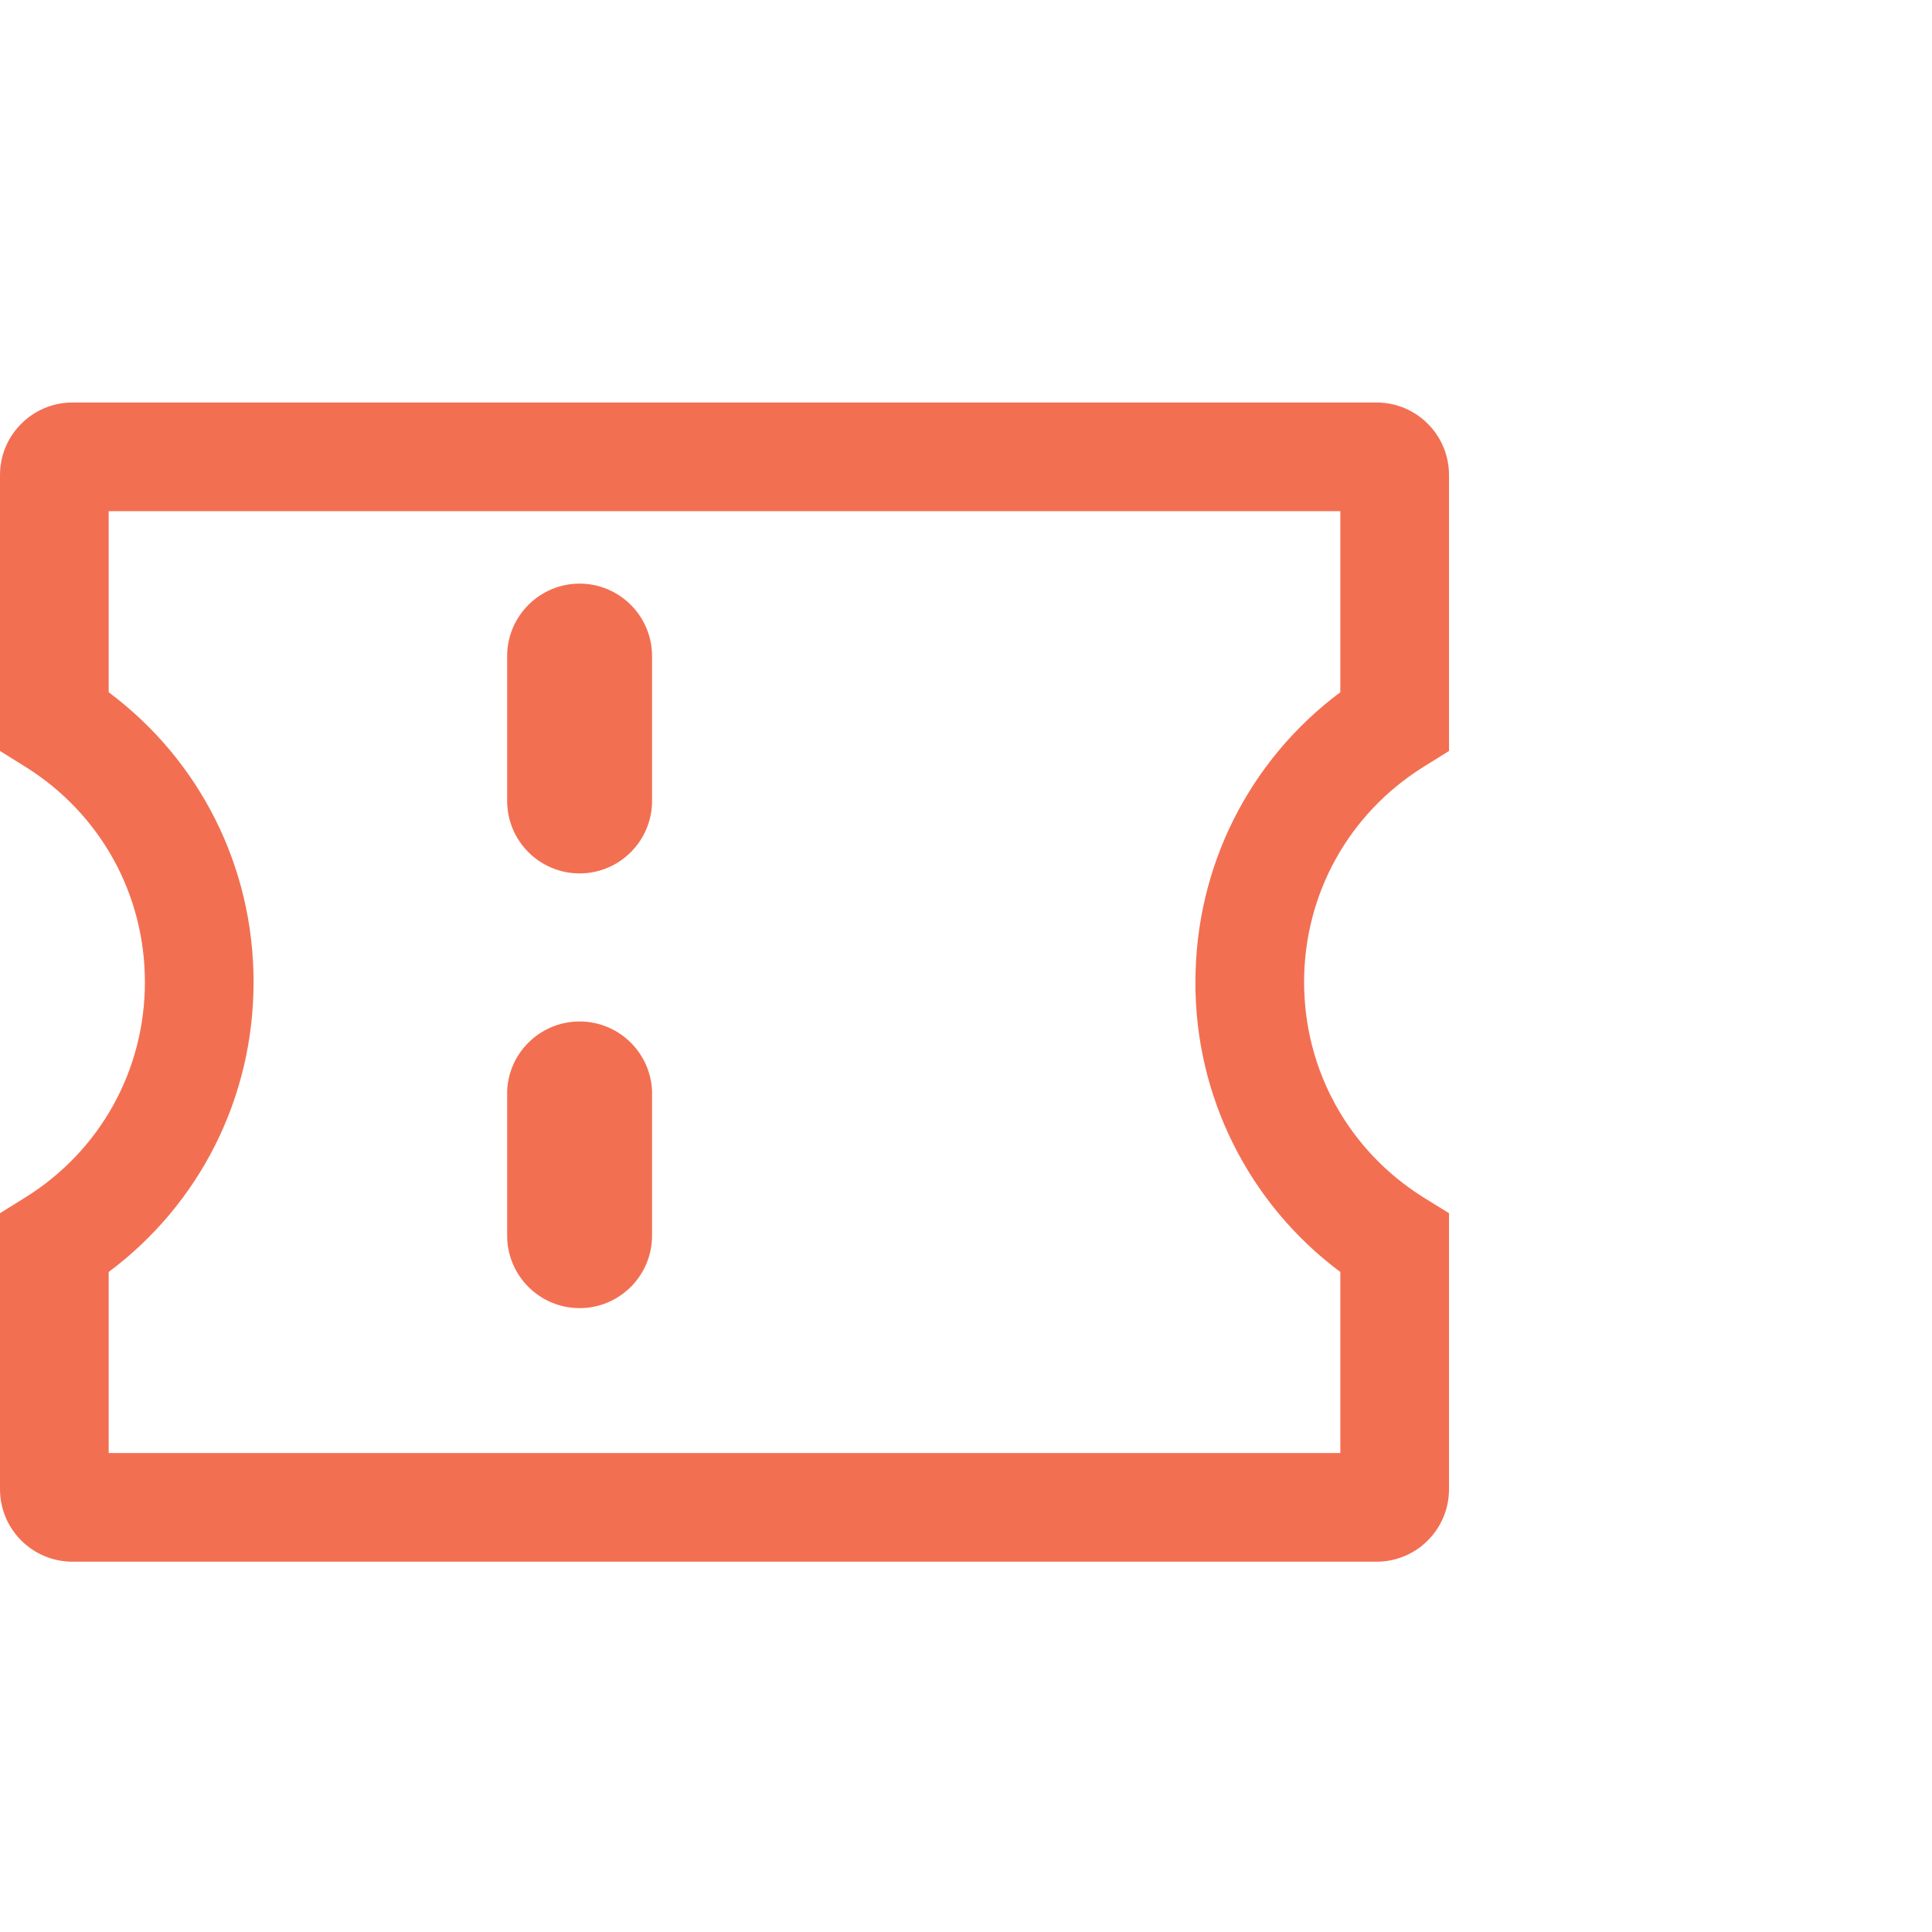 <?xml version="1.0" encoding="UTF-8"?>
<svg width="24px" height="24px" viewBox="0 0 24 24" version="1.1" xmlns="http://www.w3.org/2000/svg" xmlns:xlink="http://www.w3.org/1999/xlink">
    <!-- Generator: Sketch 52.4 (67378) - http://www.bohemiancoding.com/sketch -->
    <title>list-icon-优惠券</title>
    <desc>Created with Sketch.</desc>
    <g id="list-icon-优惠券" stroke="none" stroke-width="1" fill="none" fill-rule="evenodd">
        <g fill-rule="nonzero">
            <rect id="Rectangle" x="0" y="0" width="24" height="24"></rect>
            <path d="M17.1,19.4 L0.9,19.4 C0.404,19.4 -4.08562073e-14,18.997 -4.08562073e-14,18.5 L-4.08562073e-14,15.071 L0.318,14.873 C1.246,14.293 1.8,13.294 1.8,12.2 C1.8,11.106 1.246,10.107 0.318,9.527 L-4.08562073e-14,9.329 L-4.08562073e-14,5.9 C-4.08562073e-14,5.404 0.404,5 0.9,5 L17.1,5 C17.597,5 18,5.404 18,5.9 L18,9.329 L17.682,9.527 C16.754,10.107 16.2,11.106 16.2,12.2 C16.2,13.294 16.754,14.293 17.682,14.874 L18,15.071 L18,18.5 C18,18.997 17.597,19.4 17.1,19.4 Z M1.35,18.05 L16.65,18.05 L16.65,15.801 C15.513,14.954 14.845,13.618 14.85,12.2 C14.85,10.766 15.516,9.446 16.65,8.599 L16.65,6.35 L1.35,6.35 L1.35,8.599 C2.484,9.447 3.15,10.766 3.15,12.2 C3.15,13.634 2.484,14.954 1.35,15.801 L1.35,18.05 Z M7.2,10.85 C6.704,10.85 6.3,10.446 6.3,9.95 L6.3,8.15 C6.3,7.654 6.704,7.25 7.2,7.25 C7.696,7.25 8.1,7.654 8.1,8.15 L8.1,9.95 C8.1,10.446 7.696,10.85 7.2,10.85 Z M7.243,9.95 L7.243,10.4 L7.243,9.95 Z M7.2,16.25 C6.704,16.25 6.3,15.847 6.3,15.35 L6.3,13.55 C6.322,13.053 6.743,12.668 7.24,12.69 C7.706,12.711 8.079,13.084 8.1,13.55 L8.1,15.35 C8.1,15.847 7.696,16.25 7.2,16.25 Z M7.243,15.35 L7.243,15.8 L7.243,15.35 Z" id="Combined-Shape" fill="#F36F52"></path>
        </g>
    </g>
</svg>